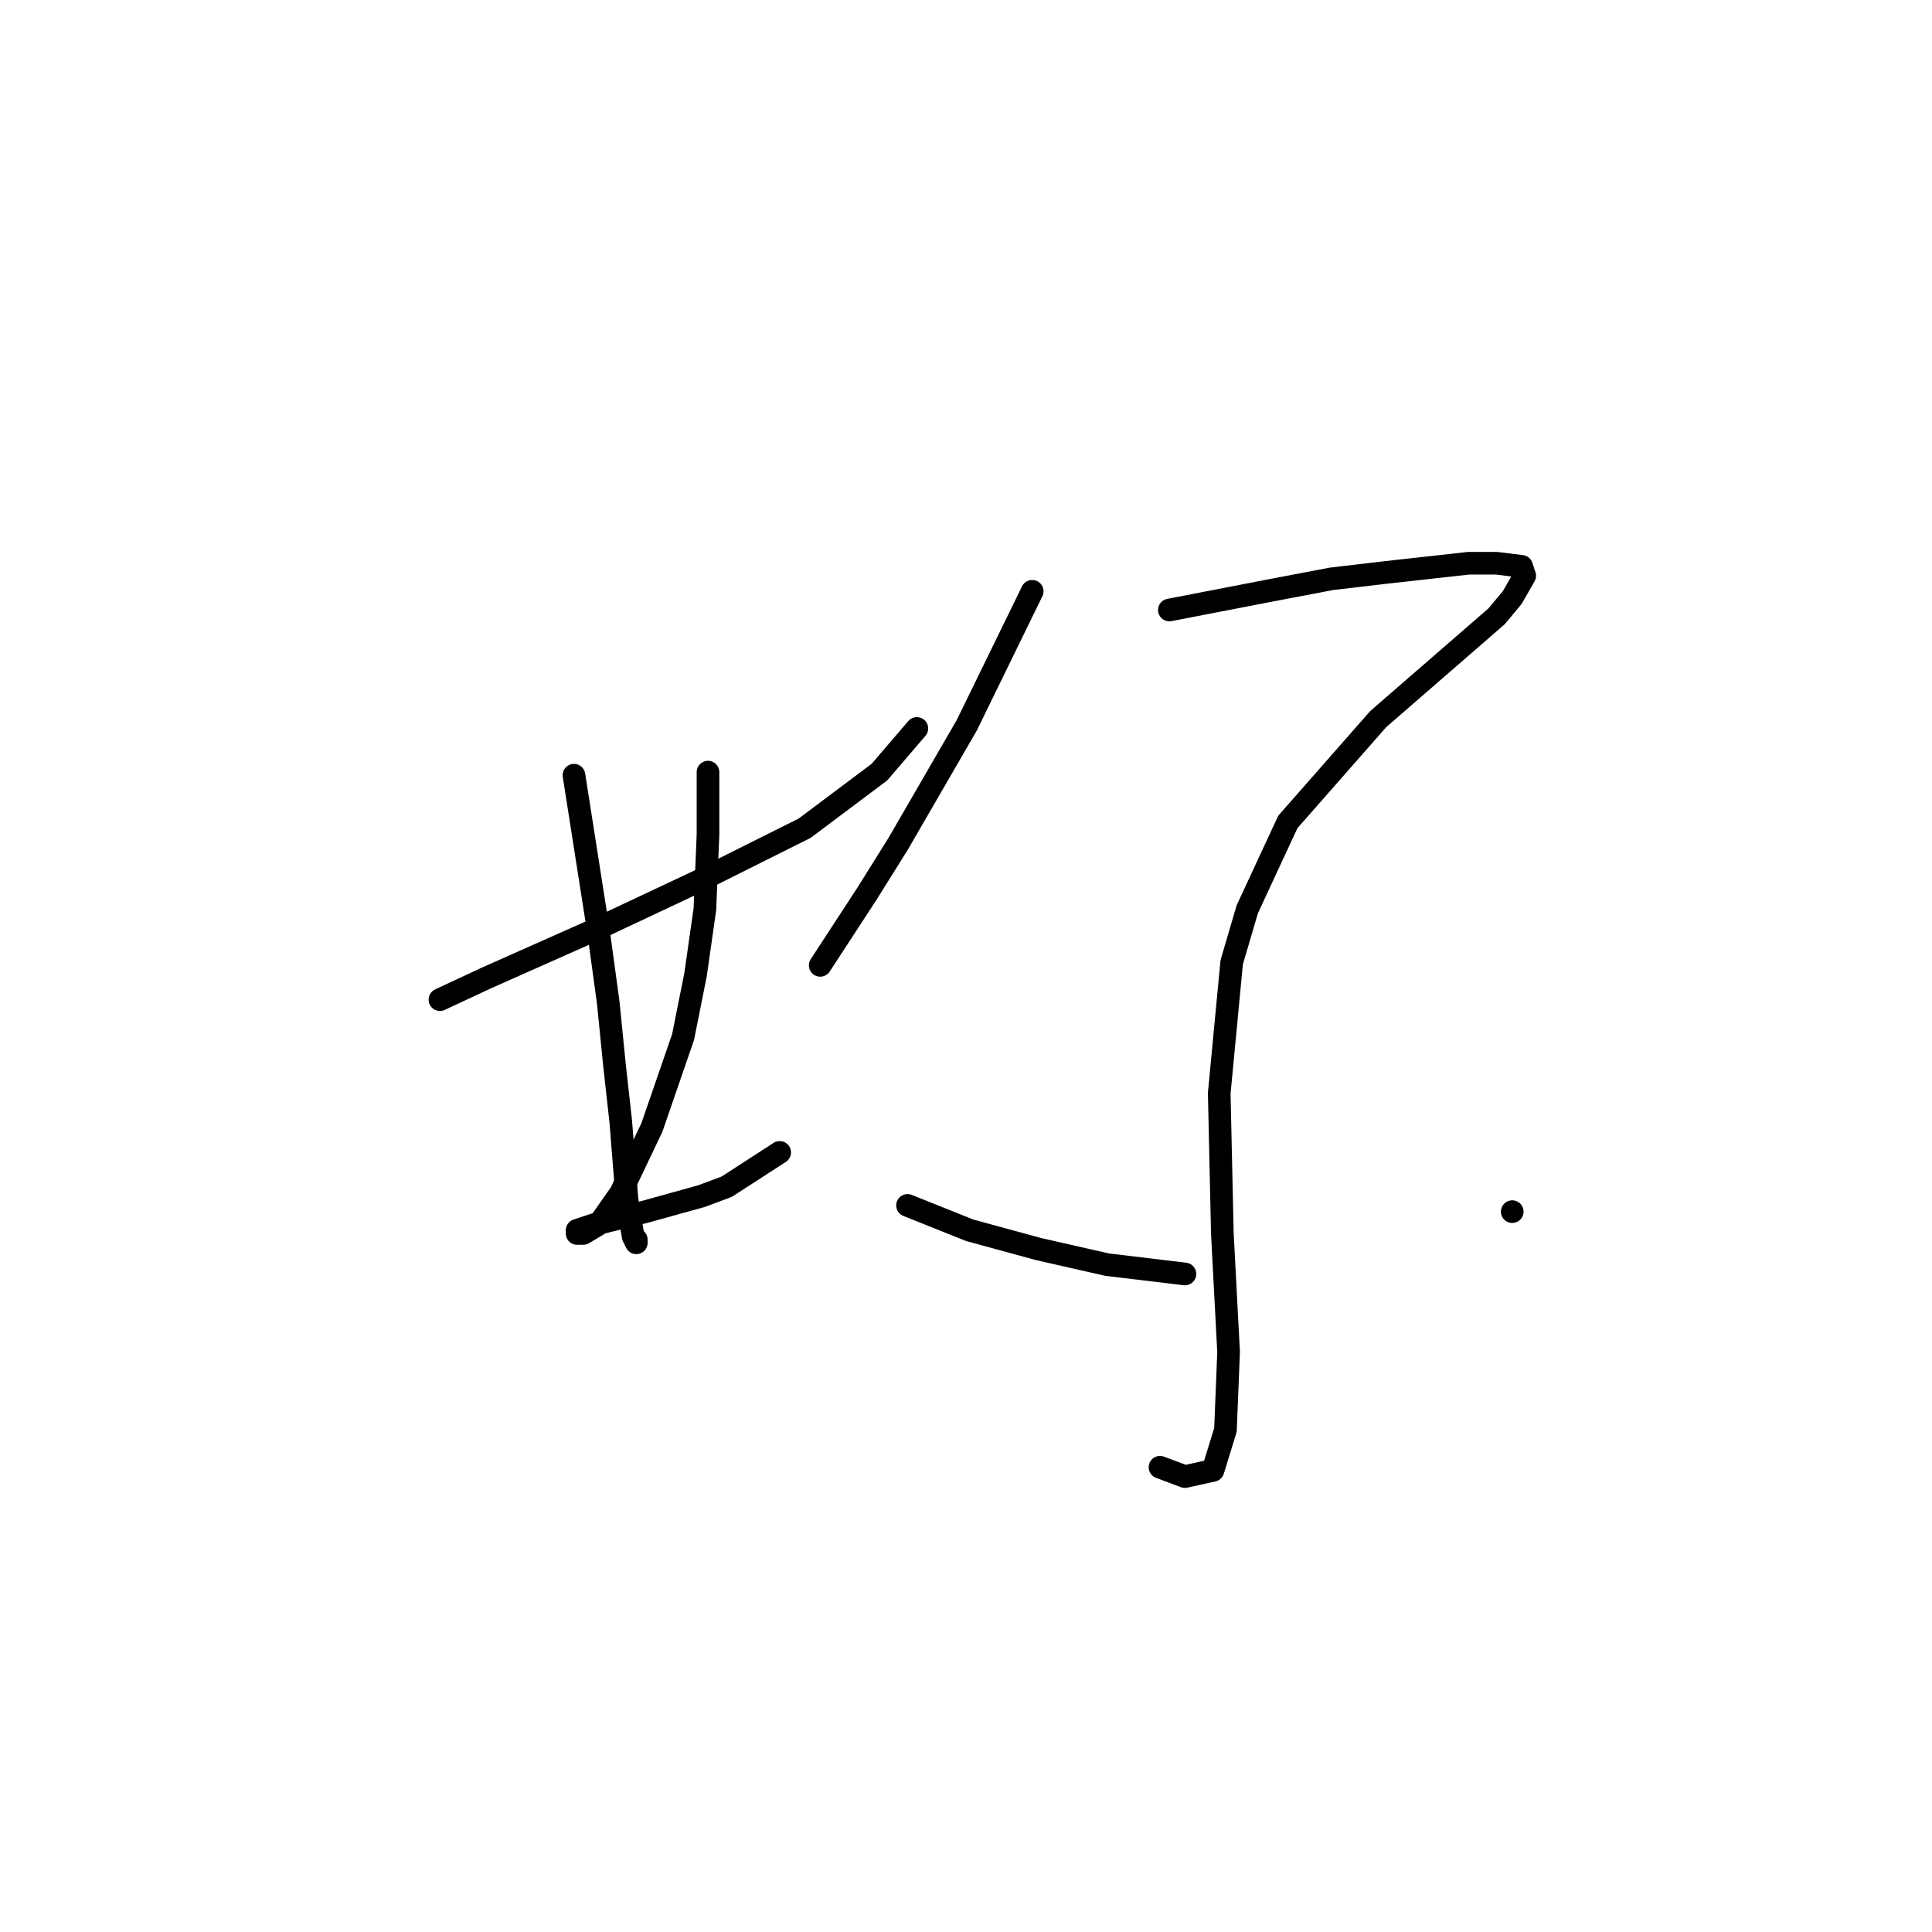 <?xml version="1.0" standalone="no"?>
    <svg width="256" height="256" xmlns="http://www.w3.org/2000/svg" version="1.1">
    <polyline stroke="black" stroke-width="3" stroke-linecap="round" fill="transparent" stroke-linejoin="round" points="58.292 132.46 64.488 129.569 79.358 122.96 93.401 116.351 106.619 109.742 116.532 102.307 121.489 96.525 121.489 96.525 " />
        <polyline stroke="black" stroke-width="3" stroke-linecap="round" fill="transparent" stroke-linejoin="round" points="76.053 102.72 79.358 123.786 80.597 132.873 81.423 141.134 82.249 148.569 83.075 158.895 83.901 163.852 84.314 164.678 84.314 164.265 84.314 164.265 " />
        <polyline stroke="black" stroke-width="3" stroke-linecap="round" fill="transparent" stroke-linejoin="round" points="93.814 102.307 93.814 110.568 93.401 120.481 92.162 129.155 90.51 137.416 86.38 149.395 82.249 158.069 79.358 162.2 77.292 163.439 76.466 163.439 76.466 163.026 78.945 162.2 85.553 160.547 92.988 158.482 96.293 157.243 103.315 152.699 103.315 152.699 " />
        <polyline stroke="black" stroke-width="3" stroke-linecap="round" fill="transparent" stroke-linejoin="round" points="136.772 78.35 128.098 96.111 119.01 111.807 114.88 118.416 108.684 127.916 108.684 127.916 " />
        <polyline stroke="black" stroke-width="3" stroke-linecap="round" fill="transparent" stroke-linejoin="round" points="154.946 80.829 167.75 78.35 176.424 76.698 183.446 75.872 194.599 74.633 198.316 74.633 201.621 75.046 202.034 76.285 200.381 79.176 198.316 81.655 182.62 95.285 170.642 108.916 165.272 120.481 163.207 127.503 161.555 144.851 161.968 163.439 162.794 179.135 162.381 189.461 160.729 194.83 157.011 195.657 153.707 194.417 153.707 194.417 " />
        <polyline stroke="black" stroke-width="3" stroke-linecap="round" fill="transparent" stroke-linejoin="round" points="120.25 159.721 128.511 163.026 137.598 165.504 146.685 167.569 157.011 168.808 157.011 168.808 " />
        <polyline stroke="black" stroke-width="3" stroke-linecap="round" fill="transparent" stroke-linejoin="round" points="200.381 160.547 200.381 160.547 " />
        </svg>